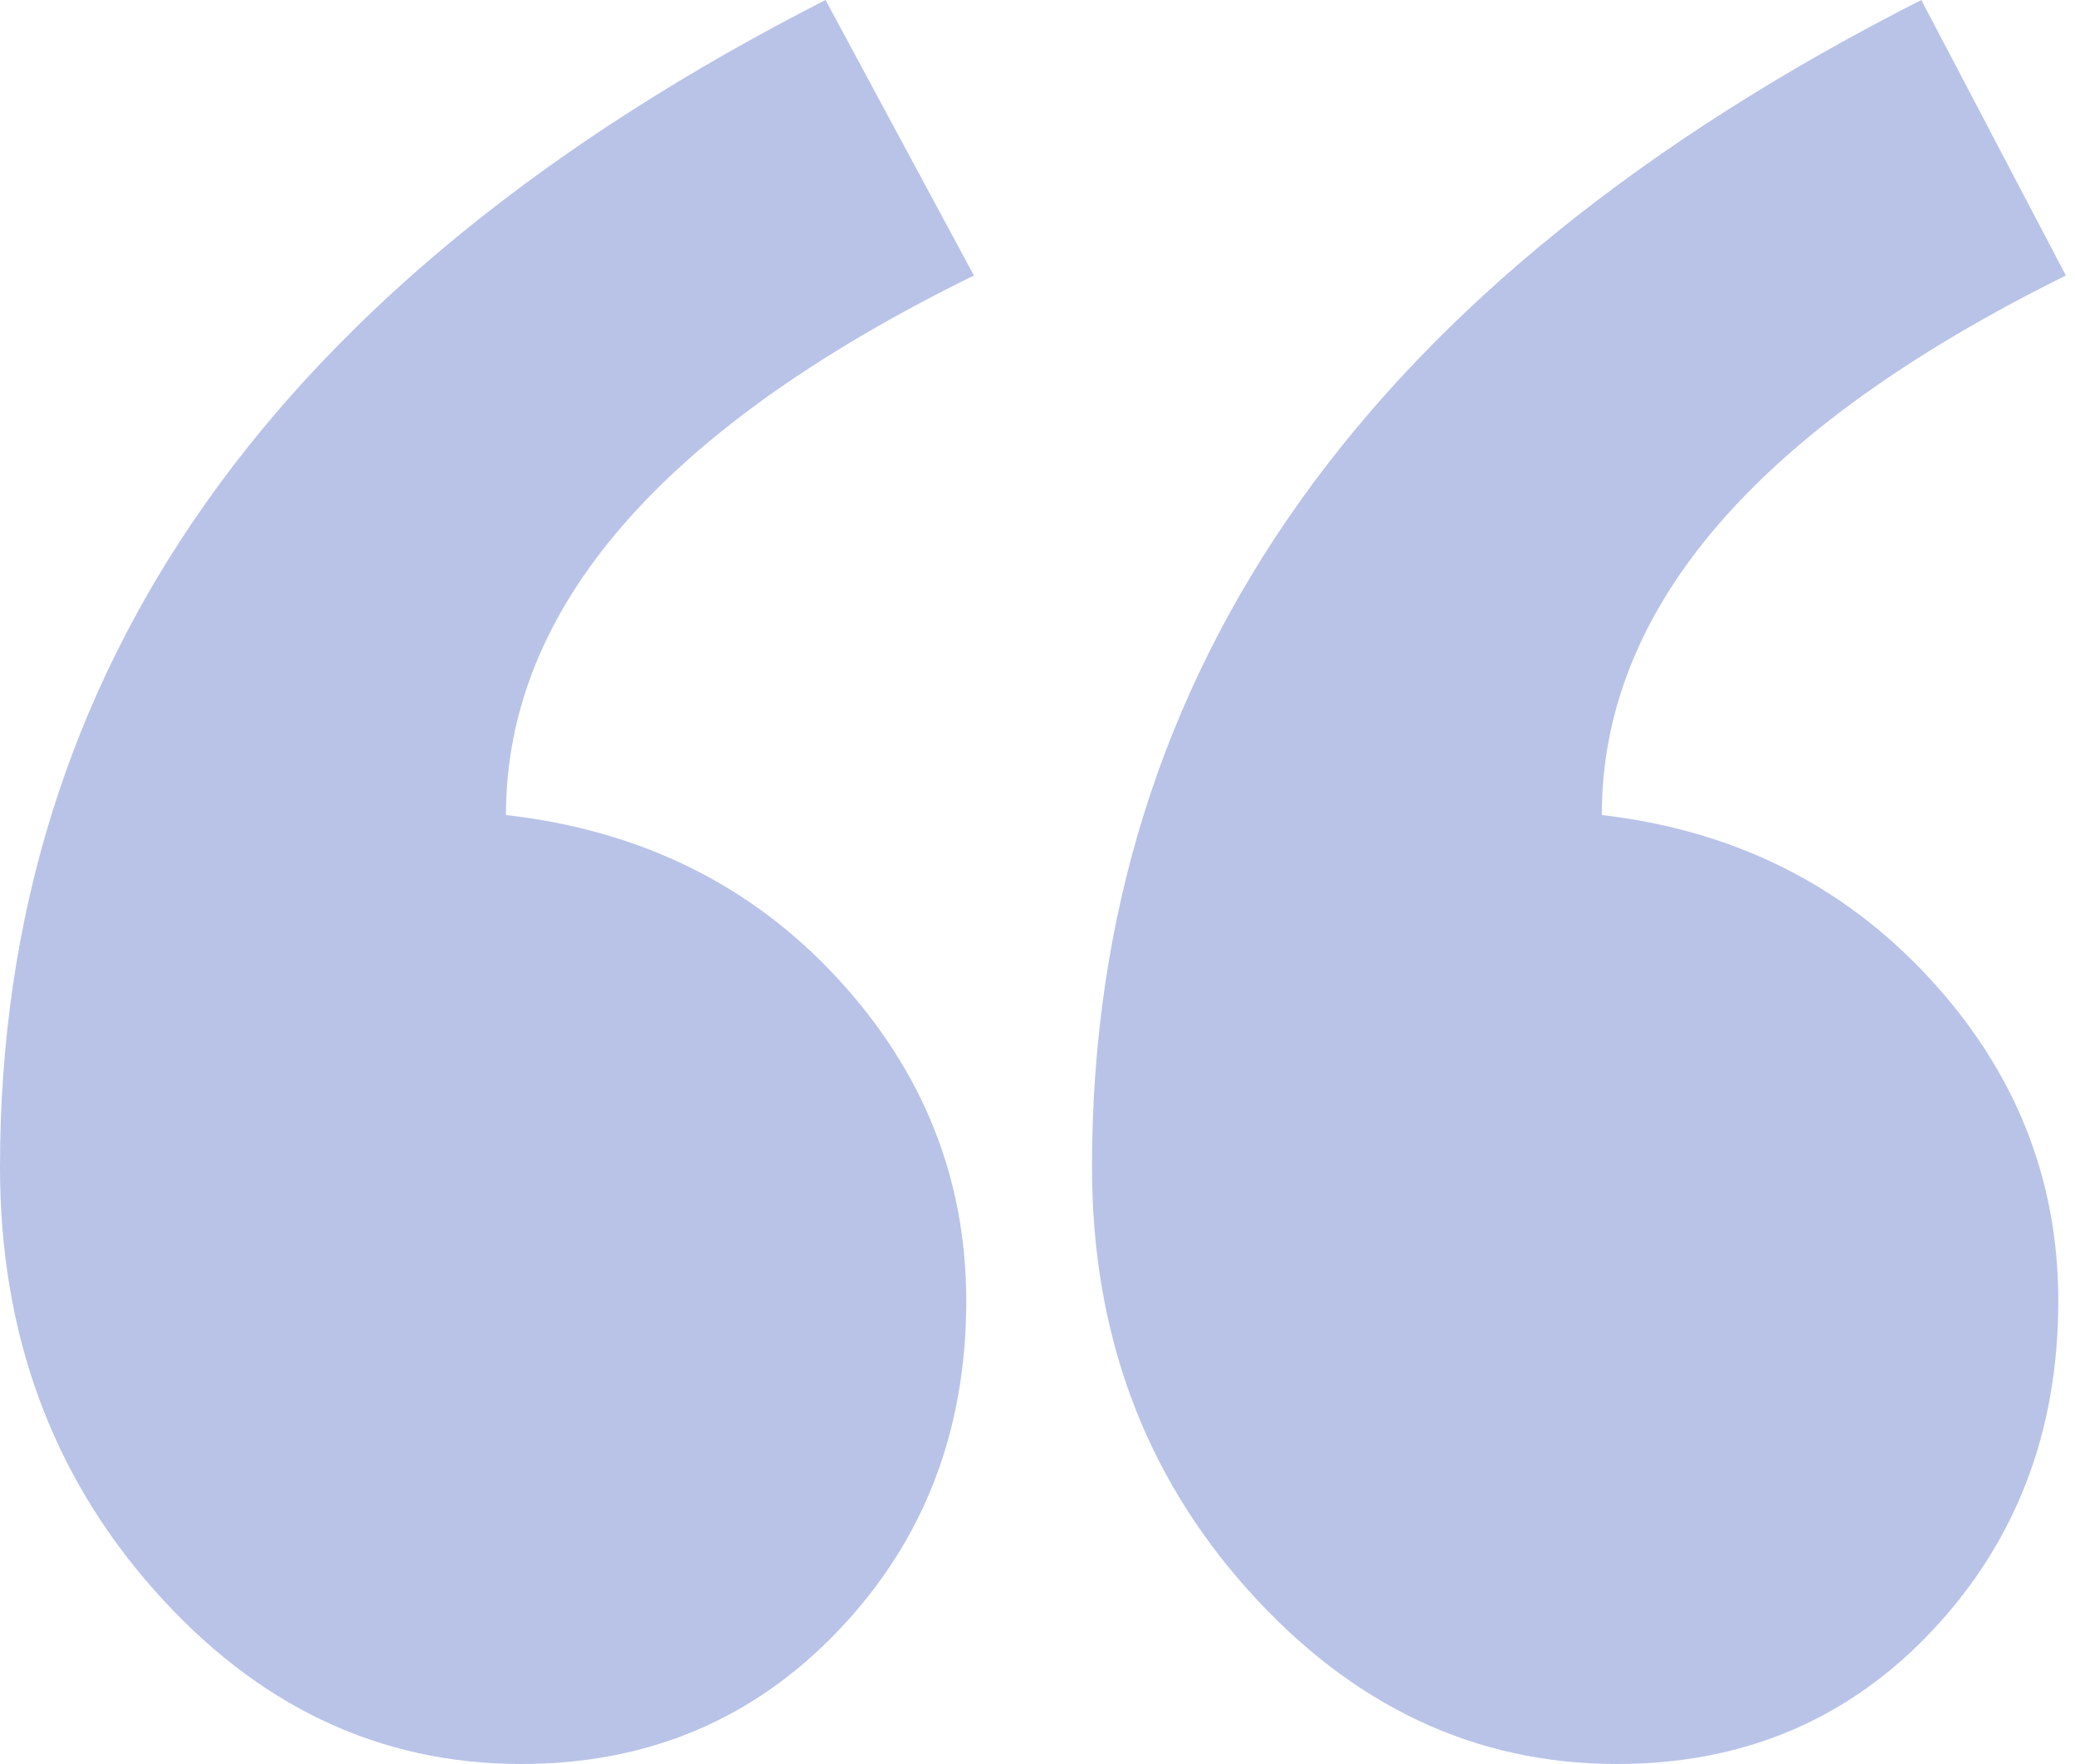 <svg xmlns="http://www.w3.org/2000/svg" width="60" height="51" fill="none" viewBox="0 0 60 51">
    <g clip-path="url(#clip0)" opacity=".3">
        <path fill="#1337B1" fill-rule="evenodd" d="M59.737 7.965c-8.947 4.425-13.42 9.625-13.42 15.599 3.813.442 6.966 2.01 9.46 4.702 2.493 2.692 3.74 5.808 3.74 9.348 0 3.761-1.21 6.933-3.63 9.514-2.42 2.581-5.464 3.872-9.13 3.872-4.108 0-7.665-1.678-10.671-5.034-3.007-3.355-4.51-7.43-4.51-12.224 0-14.382 7.993-25.63 23.98-33.742l4.18 7.965zm-31.575 0C19.142 12.39 14.63 17.59 14.63 23.564c3.887.442 7.077 2.01 9.57 4.702 2.494 2.692 3.74 5.808 3.74 9.348 0 3.761-1.228 6.933-3.685 9.514C21.8 49.709 18.738 51 15.071 51c-4.107 0-7.646-1.678-10.616-5.034C1.485 42.611 0 38.536 0 33.742 0 19.36 7.957 8.112 23.871 0l4.29 7.965z" clip-rule="evenodd"/>
    </g>
    <defs>
        <clipPath id="clip0">
            <path fill="#fff" d="M0 0H60V51H0z"/>
        </clipPath>
    </defs>
</svg>
